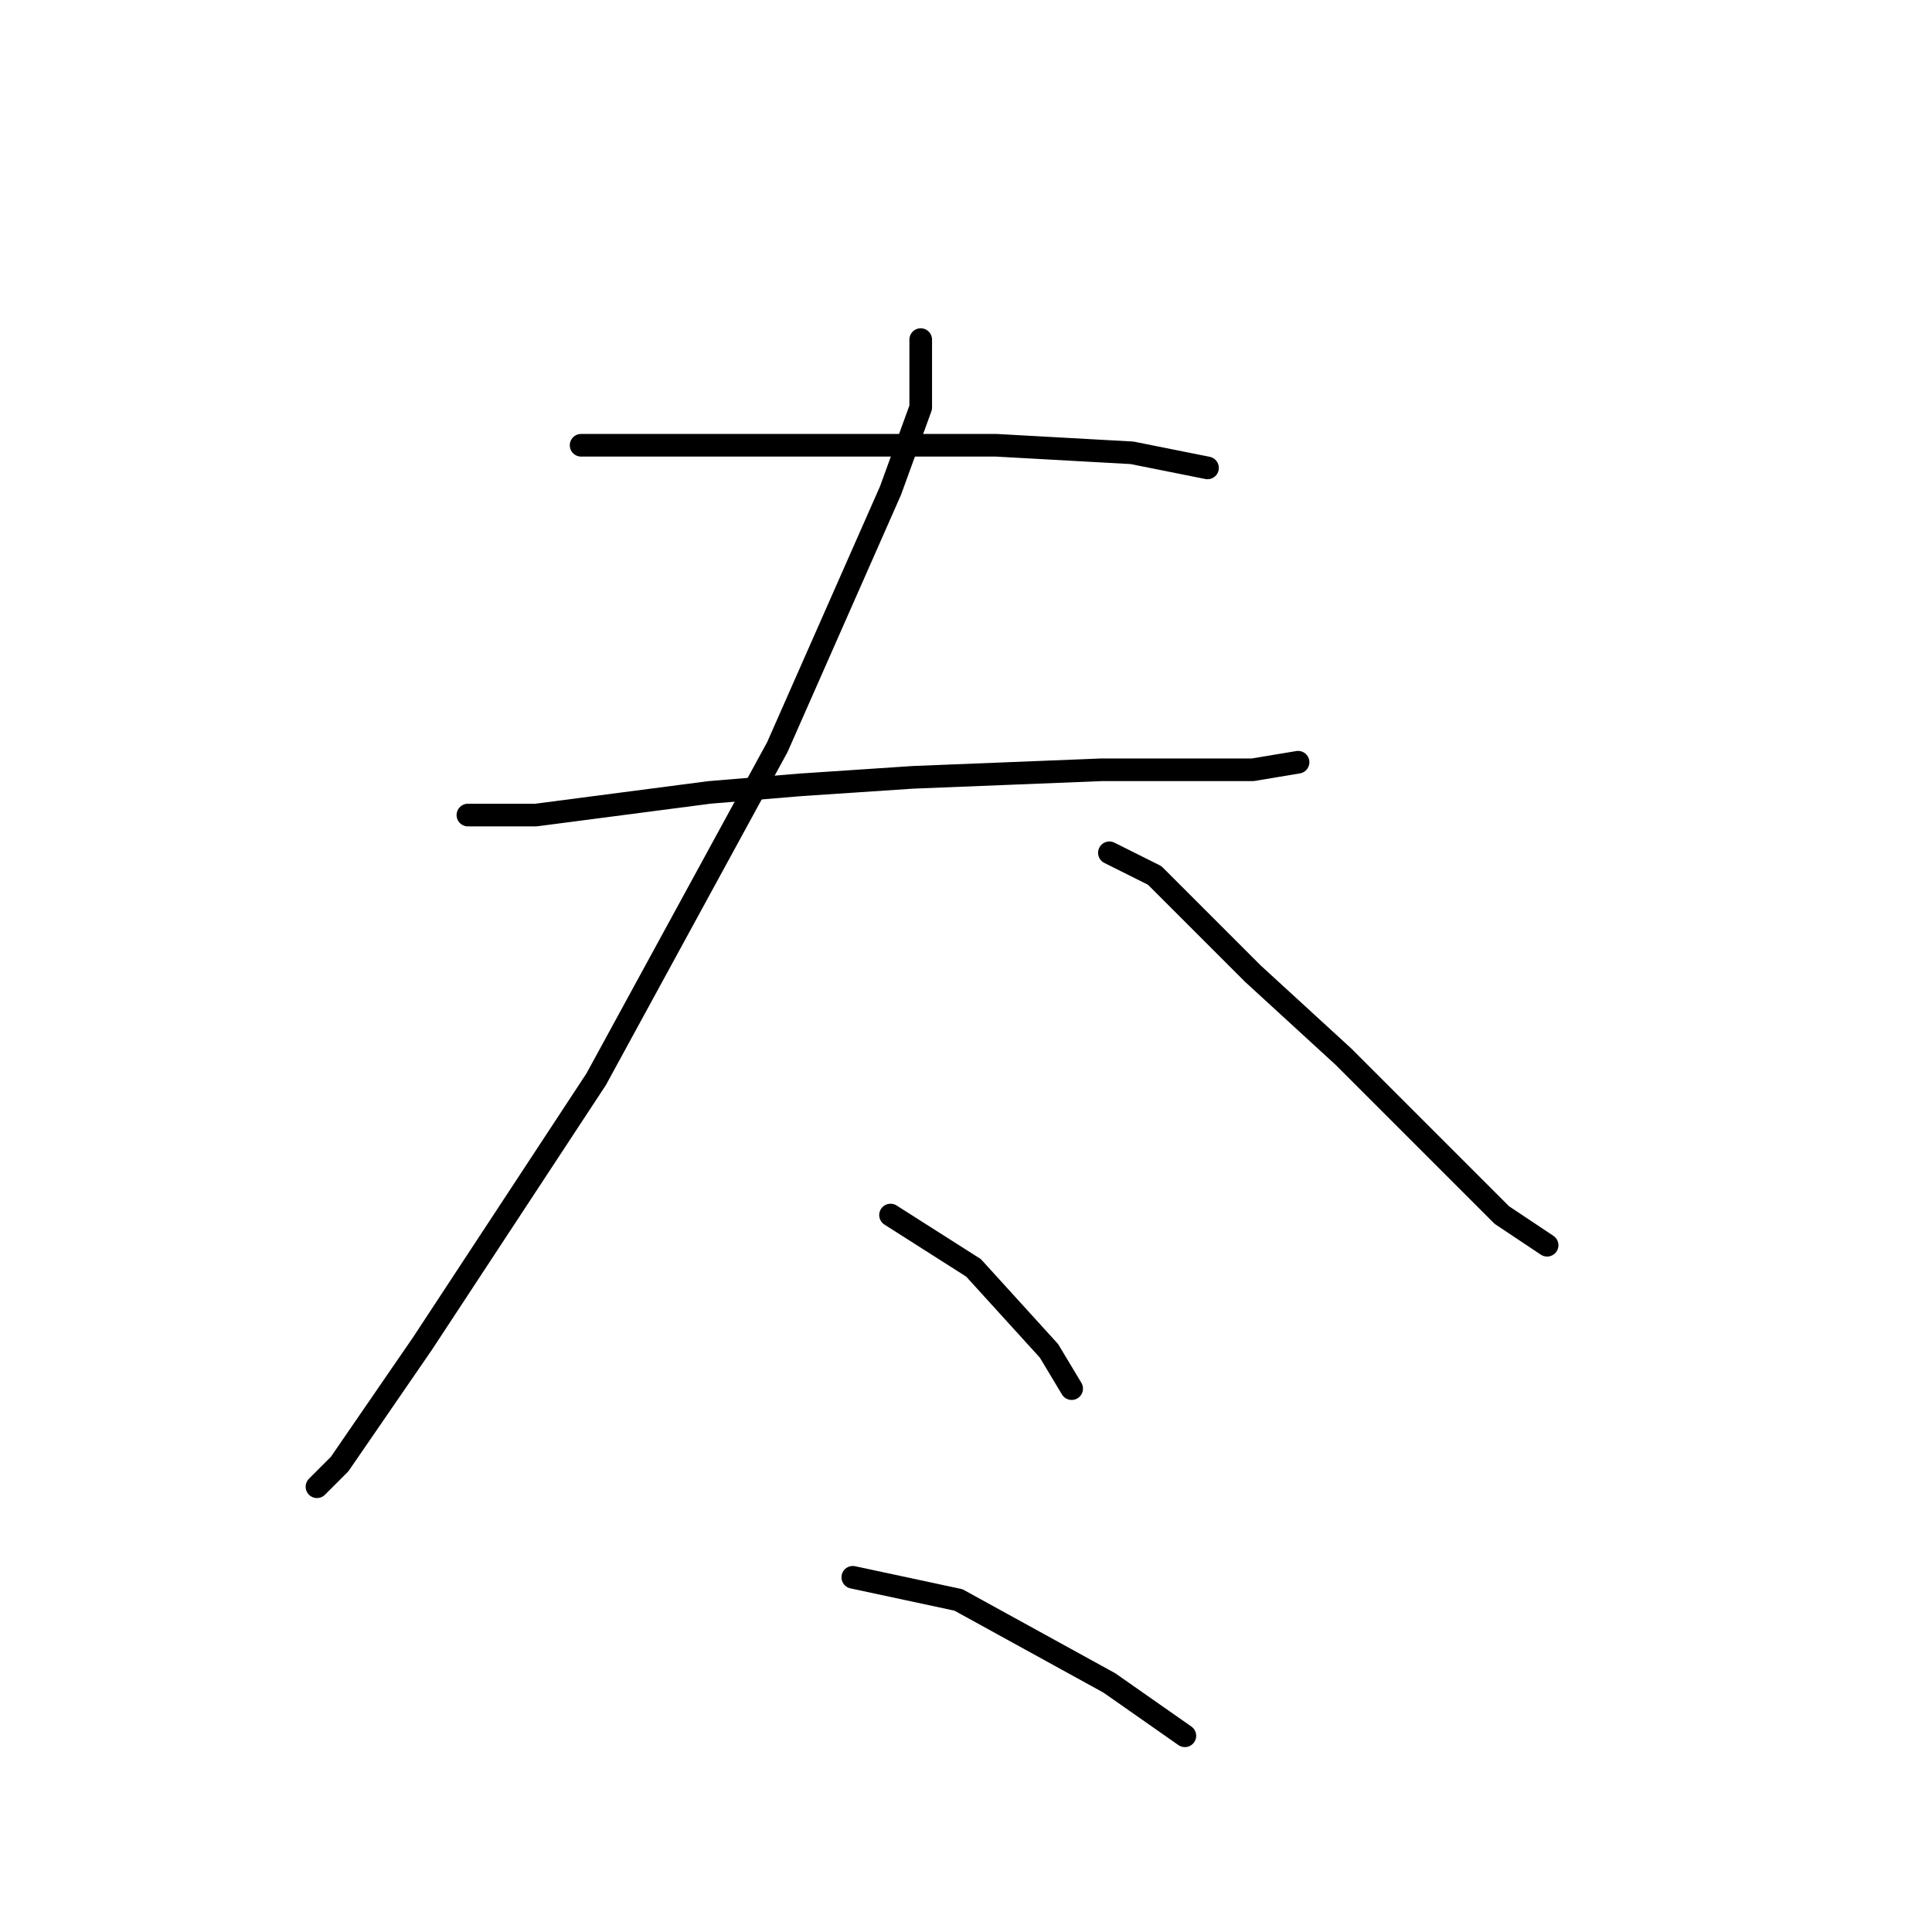 <?xml version="1.0" standalone="no"?>
    <svg width="256" height="256" xmlns="http://www.w3.org/2000/svg" version="1.1">
    <polyline stroke="black" stroke-width="3" stroke-linecap="round" fill="transparent" stroke-linejoin="round" points="77 59 94 59 113 59 132 59 150 60 160 62 160 62 " />
        <polyline stroke="black" stroke-width="3" stroke-linecap="round" fill="transparent" stroke-linejoin="round" points="62 108 71 108 94 105 106 104 121 103 146 102 166 102 172 101 172 101 " />
        <polyline stroke="black" stroke-width="3" stroke-linecap="round" fill="transparent" stroke-linejoin="round" points="122 45 122 54 118 65 103 99 79 143 56 178 45 194 42 197 42 197 " />
        <polyline stroke="black" stroke-width="3" stroke-linecap="round" fill="transparent" stroke-linejoin="round" points="147 113 153 116 166 129 178 140 190 152 199 161 205 165 205 165 " />
        <polyline stroke="black" stroke-width="3" stroke-linecap="round" fill="transparent" stroke-linejoin="round" points="118 161 129 168 139 179 142 184 142 184 " />
        <polyline stroke="black" stroke-width="3" stroke-linecap="round" fill="transparent" stroke-linejoin="round" points="113 209 127 212 147 223 157 230 157 230 " />
        </svg>